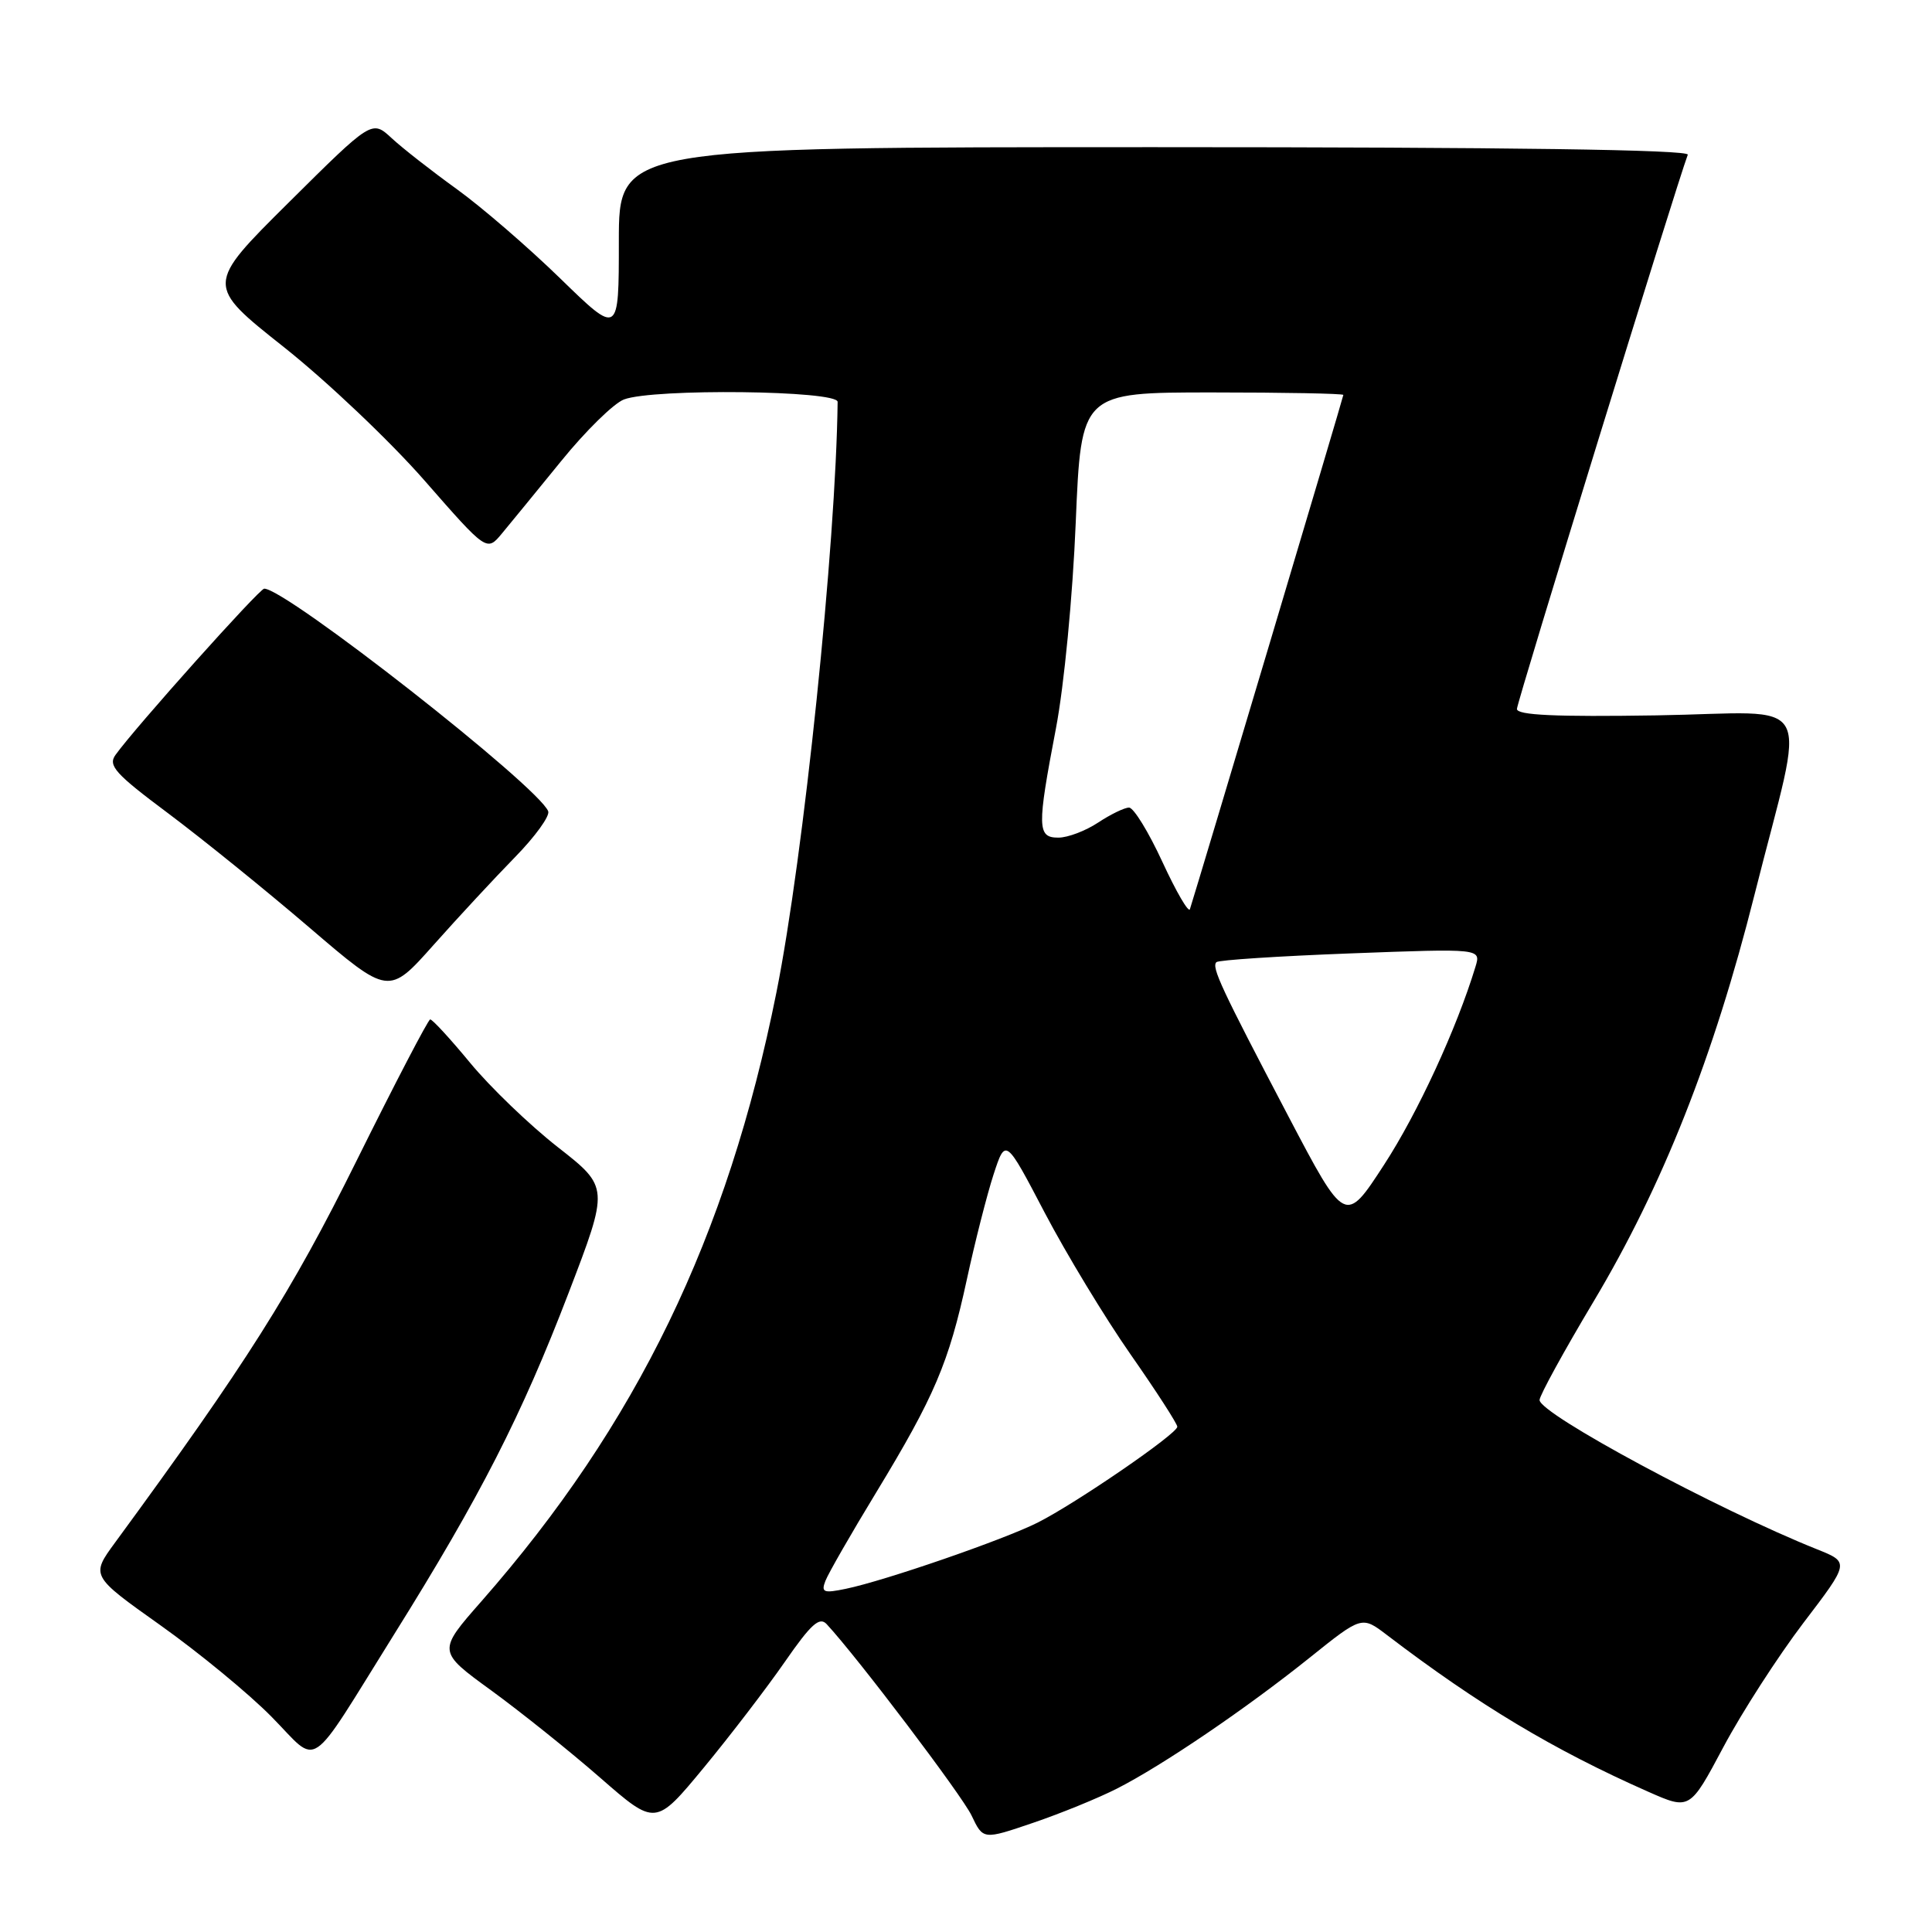 <?xml version="1.0" encoding="UTF-8" standalone="no"?>
<!DOCTYPE svg PUBLIC "-//W3C//DTD SVG 1.1//EN" "http://www.w3.org/Graphics/SVG/1.1/DTD/svg11.dtd" >
<svg xmlns="http://www.w3.org/2000/svg" xmlns:xlink="http://www.w3.org/1999/xlink" version="1.1" viewBox="0 0 256 256">
 <g >
 <path fill="currentColor"
d=" M 148.02 236.99 C 154.05 233.92 165.12 226.40 173.54 219.65 C 180.45 214.11 180.45 214.11 183.78 216.65 C 195.91 225.90 205.86 231.87 218.39 237.41 C 223.91 239.85 223.91 239.85 228.36 231.49 C 230.81 226.89 235.57 219.51 238.94 215.07 C 245.08 207.02 245.08 207.02 240.79 205.30 C 227.62 200.04 204.00 187.34 204.00 185.51 C 204.00 184.92 207.22 179.05 211.15 172.47 C 220.31 157.14 227.08 140.03 232.48 118.56 C 239.33 91.34 241.03 94.45 219.50 94.79 C 206.13 95.00 201.00 94.77 201.00 93.94 C 201.00 93.04 222.15 24.45 223.64 20.50 C 223.89 19.84 199.94 19.50 153.01 19.50 C 82.00 19.50 82.00 19.50 82.00 31.98 C 82.00 44.45 82.00 44.45 74.25 36.91 C 69.99 32.76 63.80 27.42 60.50 25.04 C 57.20 22.66 53.32 19.63 51.89 18.30 C 49.28 15.89 49.28 15.89 38.26 26.83 C 27.24 37.77 27.24 37.77 37.61 45.99 C 43.31 50.51 51.69 58.46 56.24 63.66 C 64.50 73.10 64.50 73.10 66.50 70.70 C 67.60 69.38 71.14 65.05 74.37 61.08 C 77.59 57.11 81.33 53.44 82.68 52.93 C 86.57 51.45 111.00 51.73 110.99 53.25 C 110.77 72.14 106.49 113.47 102.88 131.50 C 96.39 163.92 84.36 188.75 63.81 212.16 C 57.96 218.81 57.96 218.81 65.09 223.99 C 69.01 226.85 75.51 232.05 79.54 235.57 C 86.86 241.96 86.86 241.96 93.25 234.23 C 96.76 229.98 101.59 223.67 103.99 220.21 C 107.47 215.19 108.59 214.18 109.54 215.21 C 113.62 219.61 127.46 237.89 128.74 240.57 C 130.27 243.79 130.27 243.79 136.90 241.53 C 140.55 240.29 145.55 238.25 148.02 236.99 Z  M 52.26 216.50 C 63.63 198.30 69.11 187.57 75.33 171.35 C 80.71 157.32 80.71 157.32 73.91 152.00 C 70.18 149.08 64.96 144.06 62.31 140.85 C 59.66 137.64 57.27 135.04 57.00 135.08 C 56.73 135.11 52.33 143.55 47.24 153.82 C 38.63 171.20 32.61 180.71 15.26 204.38 C 12.02 208.80 12.02 208.80 21.26 215.36 C 26.34 218.97 32.97 224.42 35.99 227.49 C 42.42 234.00 40.54 235.28 52.26 216.50 Z  M 68.25 113.57 C 70.90 110.86 72.88 108.13 72.64 107.50 C 71.39 104.24 37.92 78.00 35.01 78.00 C 34.37 78.00 17.93 96.37 15.31 100.02 C 14.28 101.44 15.25 102.52 22.31 107.79 C 26.81 111.16 35.22 117.96 41.00 122.91 C 51.50 131.90 51.50 131.90 57.46 125.20 C 60.74 121.51 65.60 116.28 68.25 113.57 Z  M 109.37 209.48 C 109.74 208.51 112.77 203.23 116.11 197.74 C 123.83 185.02 125.72 180.59 128.12 169.50 C 129.19 164.55 130.78 158.31 131.65 155.63 C 133.24 150.77 133.24 150.77 138.43 160.69 C 141.29 166.14 146.41 174.60 149.81 179.47 C 153.22 184.35 156.00 188.66 156.00 189.05 C 156.00 189.98 142.58 199.19 137.50 201.75 C 132.97 204.03 117.23 209.46 112.10 210.52 C 109.13 211.14 108.78 211.00 109.37 209.48 Z  M 170.70 147.88 C 161.79 130.90 160.51 128.16 161.18 127.49 C 161.46 127.21 169.46 126.69 178.96 126.33 C 196.24 125.68 196.24 125.68 195.51 128.09 C 193.01 136.31 187.85 147.49 183.40 154.33 C 178.25 162.26 178.25 162.26 170.70 147.88 Z  M 154.03 114.22 C 152.20 110.25 150.21 107.00 149.60 107.01 C 149.00 107.01 147.15 107.91 145.50 109.00 C 143.85 110.09 141.49 110.99 140.25 110.99 C 137.43 111.00 137.40 109.68 139.92 96.50 C 141.00 90.85 142.14 78.99 142.54 69.25 C 143.26 52.00 143.26 52.00 160.63 52.00 C 170.18 52.00 178.00 52.15 178.00 52.33 C 178.00 52.60 158.83 116.83 157.67 120.47 C 157.50 121.00 155.86 118.18 154.03 114.22 Z "/>
</g>
</svg>